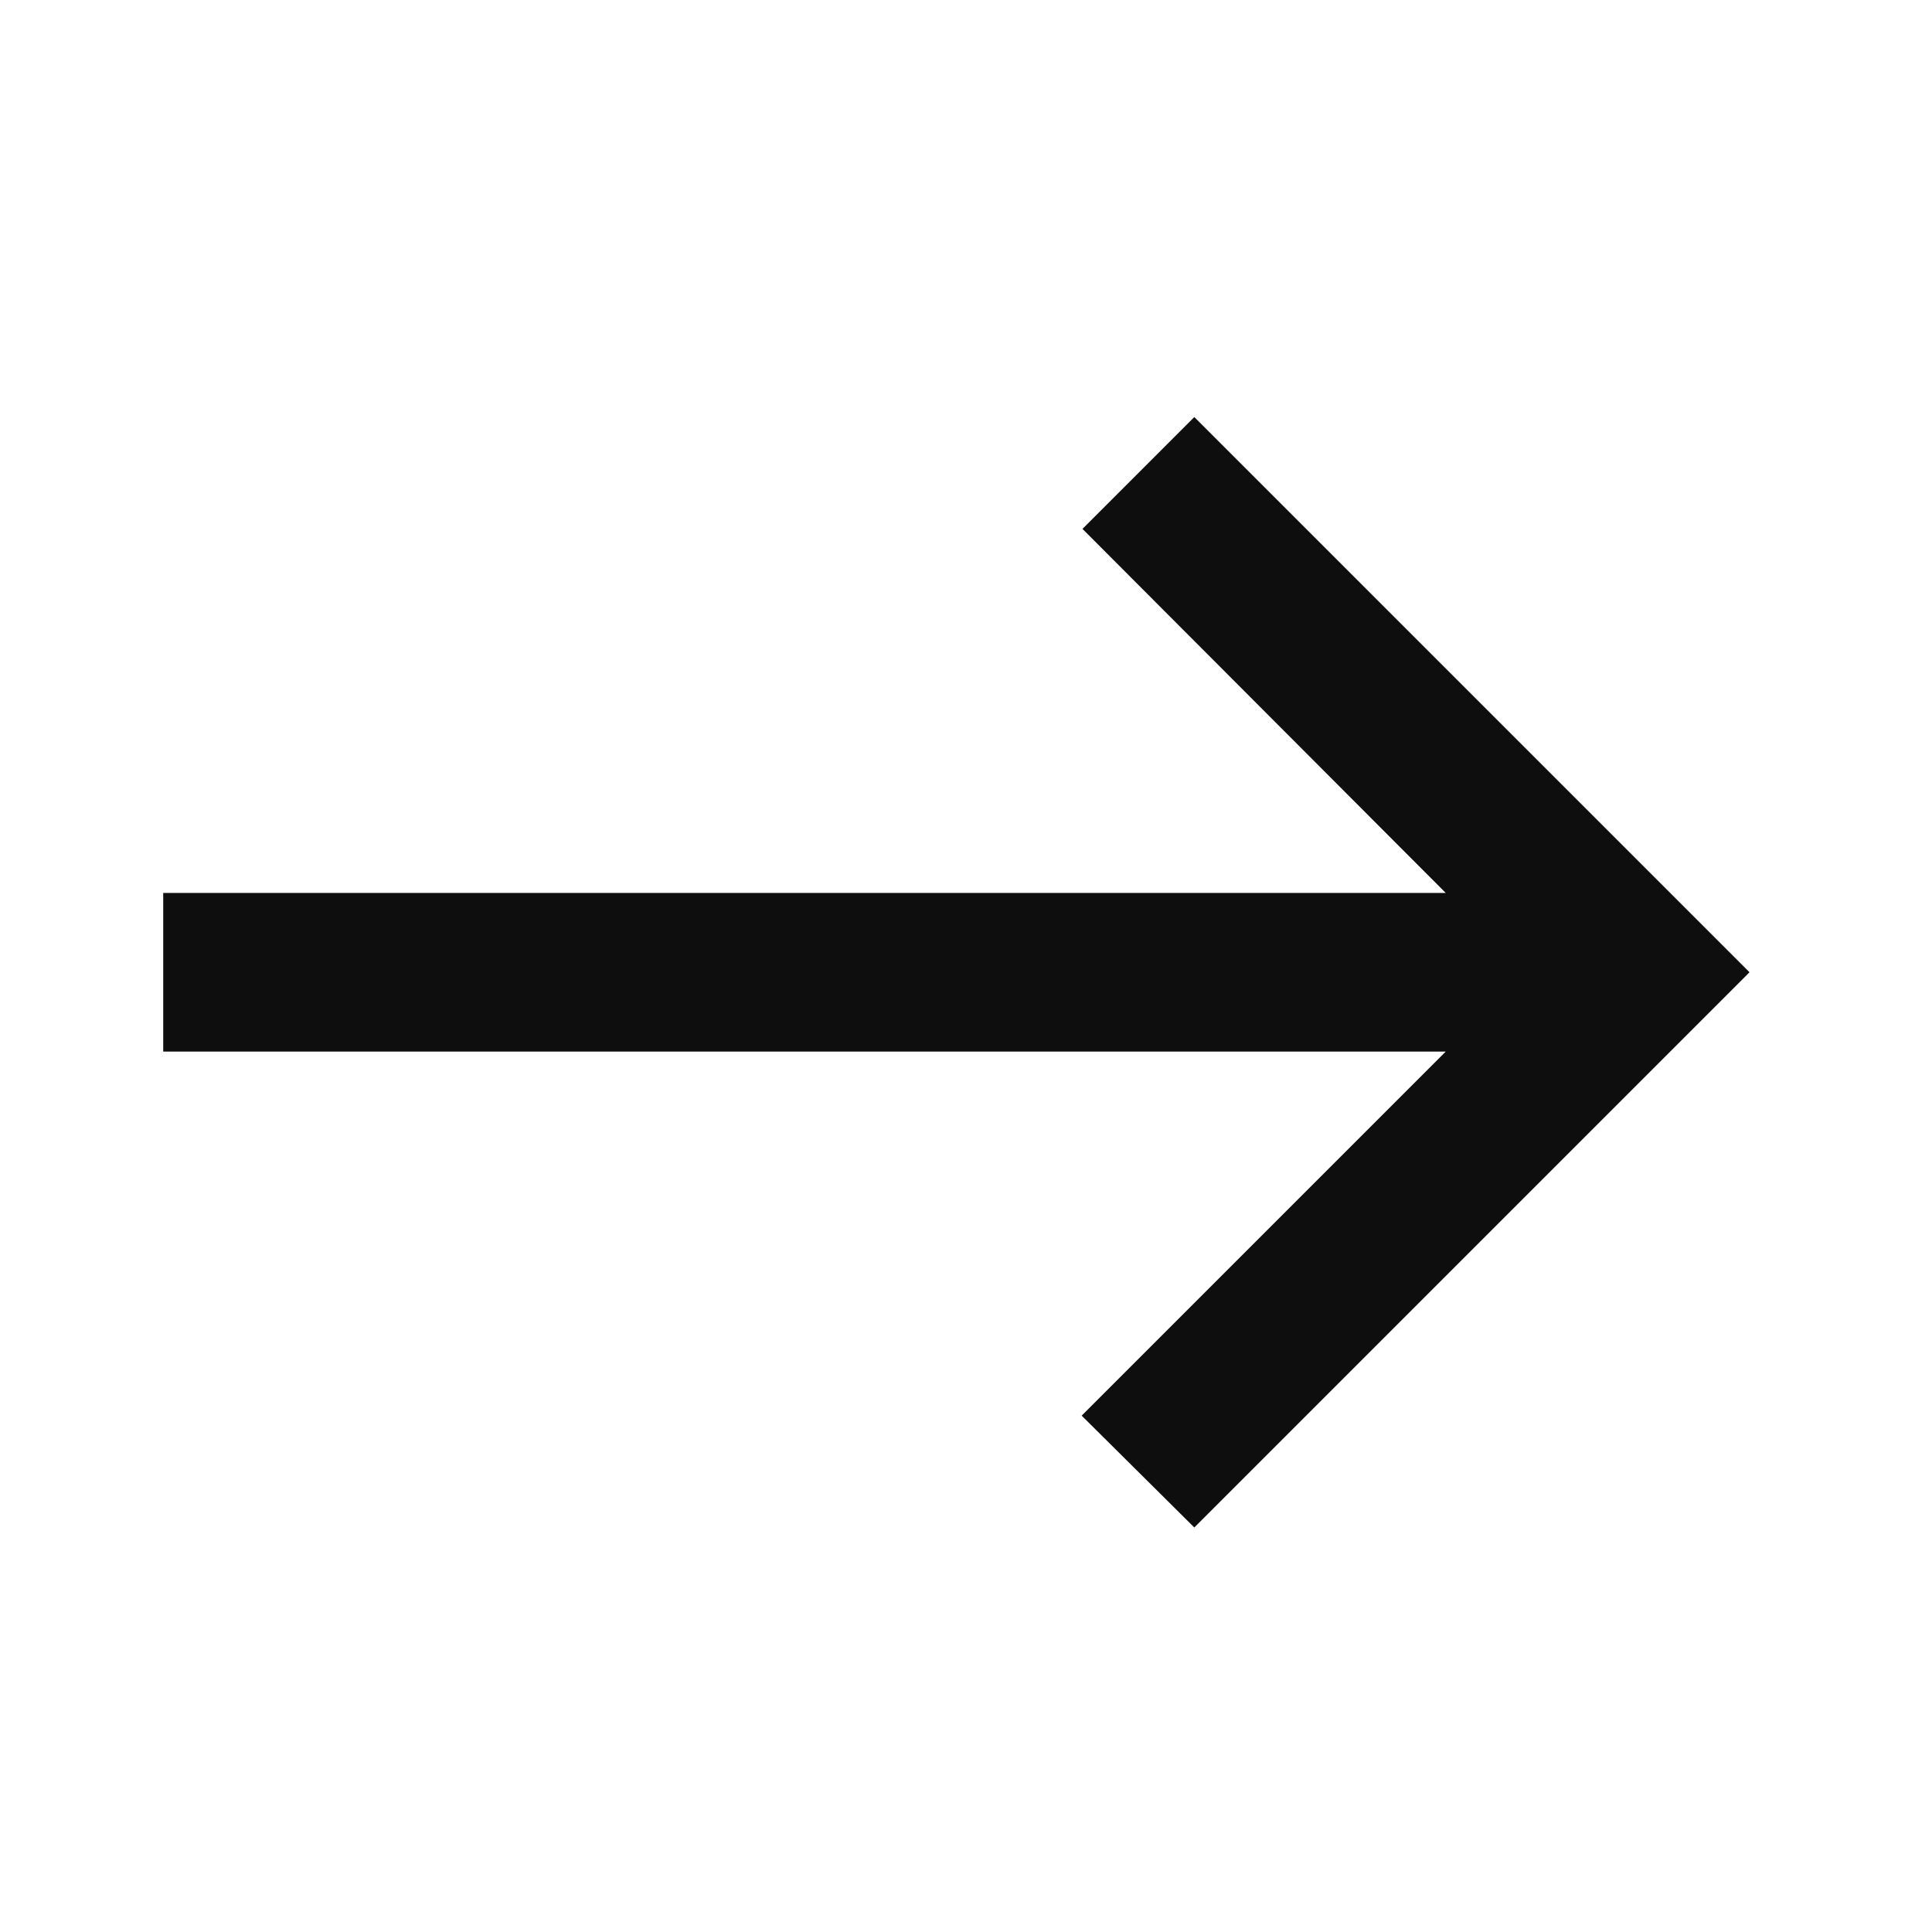 <svg width="79" height="79" viewBox="0 0 79 79" fill="none" xmlns="http://www.w3.org/2000/svg">
<g clip-path="url(#clip0_1392_11182)">
<path d="M48.836 17.053L44.263 21.627L59.117 36.513H6.674V42.999H59.117L44.23 57.886L48.836 62.459L71.538 39.756L48.836 17.053Z" fill="#0E0E0E"/>
</g>
<defs>
<clipPath id="clip0_1392_11182">
<rect width="77.837" height="77.837" fill="white" transform="translate(0.187 0.837)"/>
</clipPath>
</defs>
</svg>
